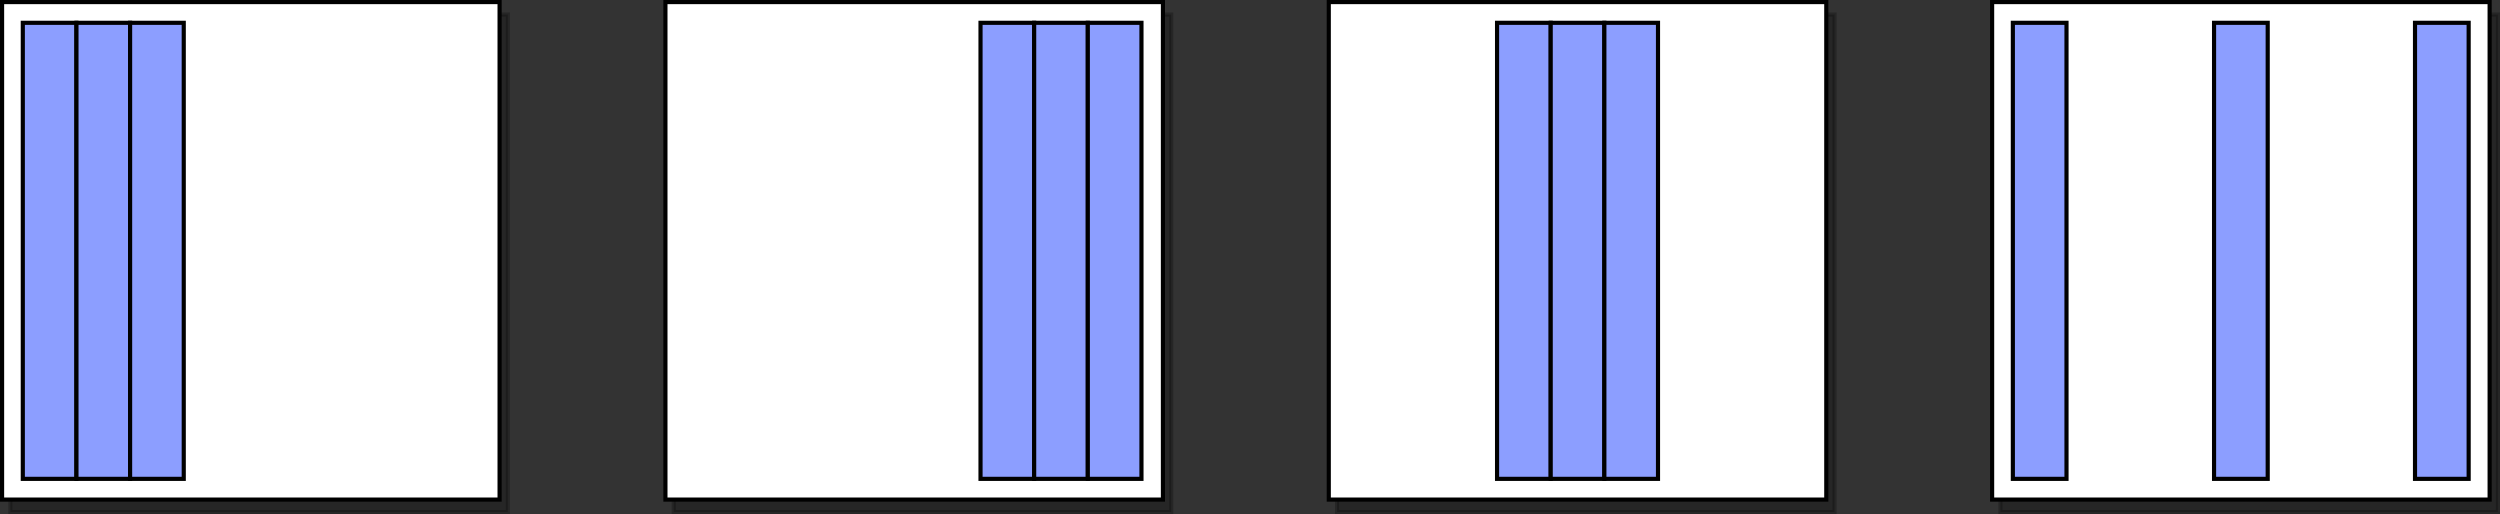 <?xml version="1.0" encoding="UTF-8"?>
<!-- Do not edit this file with editors other than diagrams.net -->
<!DOCTYPE svg PUBLIC "-//W3C//DTD SVG 1.1//EN" "http://www.w3.org/Graphics/SVG/1.1/DTD/svg11.dtd">
<svg xmlns="http://www.w3.org/2000/svg" xmlns:xlink="http://www.w3.org/1999/xlink" version="1.1" width="603px" height="124px" viewBox="-0.5 -0.5 603 124" content="&lt;mxfile host=&quot;app.diagrams.net&quot; modified=&quot;2023-04-21T14:33:59.837Z&quot; agent=&quot;Mozilla/5.0 (X11; Linux x86_64) AppleWebKit/537.36 (KHTML, like Gecko) Chrome/112.0.0.0 Safari/537.36&quot; etag=&quot;vAKlopKta-3pAuskqTXx&quot; version=&quot;21.2.1&quot; type=&quot;github&quot;&gt;&#10;  &lt;diagram name=&quot;Page-1&quot; id=&quot;QOgaiYCb8IK8qZn3ZOB3&quot;&gt;&#10;    &lt;mxGraphModel dx=&quot;1434&quot; dy=&quot;799&quot; grid=&quot;0&quot; gridSize=&quot;10&quot; guides=&quot;1&quot; tooltips=&quot;1&quot; connect=&quot;1&quot; arrows=&quot;1&quot; fold=&quot;1&quot; page=&quot;1&quot; pageScale=&quot;1&quot; pageWidth=&quot;710&quot; pageHeight=&quot;800&quot; math=&quot;0&quot; shadow=&quot;0&quot;&gt;&#10;      &lt;root&gt;&#10;        &lt;mxCell id=&quot;0&quot; /&gt;&#10;        &lt;mxCell id=&quot;1&quot; parent=&quot;0&quot; /&gt;&#10;        &lt;mxCell id=&quot;NuS3X2mv0GUkwT6ApjE--1&quot; value=&quot;&quot; style=&quot;whiteSpace=wrap;html=1;aspect=fixed;shadow=1;&quot; vertex=&quot;1&quot; parent=&quot;1&quot;&gt;&#10;          &lt;mxGeometry x=&quot;40&quot; y=&quot;40&quot; width=&quot;120&quot; height=&quot;120&quot; as=&quot;geometry&quot; /&gt;&#10;        &lt;/mxCell&gt;&#10;        &lt;mxCell id=&quot;NuS3X2mv0GUkwT6ApjE--4&quot; value=&quot;&quot; style=&quot;rounded=0;whiteSpace=wrap;html=1;aspect=fixed;fillColor=#8c9eff;&quot; vertex=&quot;1&quot; parent=&quot;1&quot;&gt;&#10;          &lt;mxGeometry x=&quot;45&quot; y=&quot;45&quot; width=&quot;12.94&quot; height=&quot;110&quot; as=&quot;geometry&quot; /&gt;&#10;        &lt;/mxCell&gt;&#10;        &lt;mxCell id=&quot;NuS3X2mv0GUkwT6ApjE--5&quot; value=&quot;&quot; style=&quot;rounded=0;whiteSpace=wrap;html=1;aspect=fixed;fillColor=#8c9eff;&quot; vertex=&quot;1&quot; parent=&quot;1&quot;&gt;&#10;          &lt;mxGeometry x=&quot;57.94&quot; y=&quot;45&quot; width=&quot;12.94&quot; height=&quot;110&quot; as=&quot;geometry&quot; /&gt;&#10;        &lt;/mxCell&gt;&#10;        &lt;mxCell id=&quot;NuS3X2mv0GUkwT6ApjE--6&quot; value=&quot;&quot; style=&quot;rounded=0;whiteSpace=wrap;html=1;aspect=fixed;fillColor=#8c9eff;&quot; vertex=&quot;1&quot; parent=&quot;1&quot;&gt;&#10;          &lt;mxGeometry x=&quot;70.88&quot; y=&quot;45&quot; width=&quot;12.94&quot; height=&quot;110&quot; as=&quot;geometry&quot; /&gt;&#10;        &lt;/mxCell&gt;&#10;        &lt;mxCell id=&quot;NuS3X2mv0GUkwT6ApjE--19&quot; value=&quot;&quot; style=&quot;whiteSpace=wrap;html=1;aspect=fixed;shadow=1;&quot; vertex=&quot;1&quot; parent=&quot;1&quot;&gt;&#10;          &lt;mxGeometry x=&quot;200&quot; y=&quot;40&quot; width=&quot;120&quot; height=&quot;120&quot; as=&quot;geometry&quot; /&gt;&#10;        &lt;/mxCell&gt;&#10;        &lt;mxCell id=&quot;NuS3X2mv0GUkwT6ApjE--20&quot; value=&quot;&quot; style=&quot;rounded=0;whiteSpace=wrap;html=1;aspect=fixed;fillColor=#8c9eff;&quot; vertex=&quot;1&quot; parent=&quot;1&quot;&gt;&#10;          &lt;mxGeometry x=&quot;276&quot; y=&quot;45&quot; width=&quot;12.94&quot; height=&quot;110&quot; as=&quot;geometry&quot; /&gt;&#10;        &lt;/mxCell&gt;&#10;        &lt;mxCell id=&quot;NuS3X2mv0GUkwT6ApjE--21&quot; value=&quot;&quot; style=&quot;rounded=0;whiteSpace=wrap;html=1;aspect=fixed;fillColor=#8c9eff;&quot; vertex=&quot;1&quot; parent=&quot;1&quot;&gt;&#10;          &lt;mxGeometry x=&quot;288.94&quot; y=&quot;45&quot; width=&quot;12.94&quot; height=&quot;110&quot; as=&quot;geometry&quot; /&gt;&#10;        &lt;/mxCell&gt;&#10;        &lt;mxCell id=&quot;NuS3X2mv0GUkwT6ApjE--22&quot; value=&quot;&quot; style=&quot;rounded=0;whiteSpace=wrap;html=1;aspect=fixed;fillColor=#8c9eff;&quot; vertex=&quot;1&quot; parent=&quot;1&quot;&gt;&#10;          &lt;mxGeometry x=&quot;301.88&quot; y=&quot;45&quot; width=&quot;12.94&quot; height=&quot;110&quot; as=&quot;geometry&quot; /&gt;&#10;        &lt;/mxCell&gt;&#10;        &lt;mxCell id=&quot;NuS3X2mv0GUkwT6ApjE--23&quot; value=&quot;&quot; style=&quot;whiteSpace=wrap;html=1;aspect=fixed;shadow=1;&quot; vertex=&quot;1&quot; parent=&quot;1&quot;&gt;&#10;          &lt;mxGeometry x=&quot;360&quot; y=&quot;40&quot; width=&quot;120&quot; height=&quot;120&quot; as=&quot;geometry&quot; /&gt;&#10;        &lt;/mxCell&gt;&#10;        &lt;mxCell id=&quot;NuS3X2mv0GUkwT6ApjE--24&quot; value=&quot;&quot; style=&quot;rounded=0;whiteSpace=wrap;html=1;aspect=fixed;fillColor=#8c9eff;&quot; vertex=&quot;1&quot; parent=&quot;1&quot;&gt;&#10;          &lt;mxGeometry x=&quot;400.59&quot; y=&quot;45&quot; width=&quot;12.94&quot; height=&quot;110&quot; as=&quot;geometry&quot; /&gt;&#10;        &lt;/mxCell&gt;&#10;        &lt;mxCell id=&quot;NuS3X2mv0GUkwT6ApjE--25&quot; value=&quot;&quot; style=&quot;rounded=0;whiteSpace=wrap;html=1;aspect=fixed;fillColor=#8c9eff;&quot; vertex=&quot;1&quot; parent=&quot;1&quot;&gt;&#10;          &lt;mxGeometry x=&quot;413.53&quot; y=&quot;45&quot; width=&quot;12.94&quot; height=&quot;110&quot; as=&quot;geometry&quot; /&gt;&#10;        &lt;/mxCell&gt;&#10;        &lt;mxCell id=&quot;NuS3X2mv0GUkwT6ApjE--26&quot; value=&quot;&quot; style=&quot;rounded=0;whiteSpace=wrap;html=1;aspect=fixed;fillColor=#8c9eff;&quot; vertex=&quot;1&quot; parent=&quot;1&quot;&gt;&#10;          &lt;mxGeometry x=&quot;426.47&quot; y=&quot;45&quot; width=&quot;12.94&quot; height=&quot;110&quot; as=&quot;geometry&quot; /&gt;&#10;        &lt;/mxCell&gt;&#10;        &lt;mxCell id=&quot;NuS3X2mv0GUkwT6ApjE--27&quot; value=&quot;&quot; style=&quot;whiteSpace=wrap;html=1;aspect=fixed;shadow=1;&quot; vertex=&quot;1&quot; parent=&quot;1&quot;&gt;&#10;          &lt;mxGeometry x=&quot;520&quot; y=&quot;40&quot; width=&quot;120&quot; height=&quot;120&quot; as=&quot;geometry&quot; /&gt;&#10;        &lt;/mxCell&gt;&#10;        &lt;mxCell id=&quot;NuS3X2mv0GUkwT6ApjE--28&quot; value=&quot;&quot; style=&quot;rounded=0;whiteSpace=wrap;html=1;aspect=fixed;fillColor=#8c9eff;&quot; vertex=&quot;1&quot; parent=&quot;1&quot;&gt;&#10;          &lt;mxGeometry x=&quot;525&quot; y=&quot;45&quot; width=&quot;12.94&quot; height=&quot;110&quot; as=&quot;geometry&quot; /&gt;&#10;        &lt;/mxCell&gt;&#10;        &lt;mxCell id=&quot;NuS3X2mv0GUkwT6ApjE--29&quot; value=&quot;&quot; style=&quot;rounded=0;whiteSpace=wrap;html=1;aspect=fixed;fillColor=#8c9eff;&quot; vertex=&quot;1&quot; parent=&quot;1&quot;&gt;&#10;          &lt;mxGeometry x=&quot;573.53&quot; y=&quot;45&quot; width=&quot;12.94&quot; height=&quot;110&quot; as=&quot;geometry&quot; /&gt;&#10;        &lt;/mxCell&gt;&#10;        &lt;mxCell id=&quot;NuS3X2mv0GUkwT6ApjE--30&quot; value=&quot;&quot; style=&quot;rounded=0;whiteSpace=wrap;html=1;aspect=fixed;fillColor=#8c9eff;&quot; vertex=&quot;1&quot; parent=&quot;1&quot;&gt;&#10;          &lt;mxGeometry x=&quot;622&quot; y=&quot;45&quot; width=&quot;12.94&quot; height=&quot;110&quot; as=&quot;geometry&quot; /&gt;&#10;        &lt;/mxCell&gt;&#10;      &lt;/root&gt;&#10;    &lt;/mxGraphModel&gt;&#10;  &lt;/diagram&gt;&#10;&lt;/mxfile&gt;&#10;" resource="https://app.diagrams.net/?src=about#HShadient%2FDiagrams%2Fmain%2Fcss%2Fflexbox-justify-content.drawio.svg"><rect x="-0.5" y="-0.5" width="603" height="124" fill="#333333" stroke="none"/><defs/><g><rect x="0" y="0" width="120" height="120" fill="#000000" stroke="#000000" pointer-events="all" transform="translate(2,3)" opacity="0.25"/><rect x="0" y="0" width="120" height="120" fill="rgb(255, 255, 255)" stroke="rgb(0, 0, 0)" pointer-events="all"/><rect x="5" y="5" width="12.94" height="110" fill="#8c9eff" stroke="rgb(0, 0, 0)" pointer-events="all"/><rect x="17.94" y="5" width="12.94" height="110" fill="#8c9eff" stroke="rgb(0, 0, 0)" pointer-events="all"/><rect x="30.88" y="5" width="12.94" height="110" fill="#8c9eff" stroke="rgb(0, 0, 0)" pointer-events="all"/><rect x="160" y="0" width="120" height="120" fill="#000000" stroke="#000000" pointer-events="all" transform="translate(2,3)" opacity="0.25"/><rect x="160" y="0" width="120" height="120" fill="rgb(255, 255, 255)" stroke="rgb(0, 0, 0)" pointer-events="all"/><rect x="236" y="5" width="12.94" height="110" fill="#8c9eff" stroke="rgb(0, 0, 0)" pointer-events="all"/><rect x="248.94" y="5" width="12.94" height="110" fill="#8c9eff" stroke="rgb(0, 0, 0)" pointer-events="all"/><rect x="261.88" y="5" width="12.94" height="110" fill="#8c9eff" stroke="rgb(0, 0, 0)" pointer-events="all"/><rect x="320" y="0" width="120" height="120" fill="#000000" stroke="#000000" pointer-events="all" transform="translate(2,3)" opacity="0.25"/><rect x="320" y="0" width="120" height="120" fill="rgb(255, 255, 255)" stroke="rgb(0, 0, 0)" pointer-events="all"/><rect x="360.59" y="5" width="12.94" height="110" fill="#8c9eff" stroke="rgb(0, 0, 0)" pointer-events="all"/><rect x="373.53" y="5" width="12.94" height="110" fill="#8c9eff" stroke="rgb(0, 0, 0)" pointer-events="all"/><rect x="386.47" y="5" width="12.94" height="110" fill="#8c9eff" stroke="rgb(0, 0, 0)" pointer-events="all"/><rect x="480" y="0" width="120" height="120" fill="#000000" stroke="#000000" pointer-events="all" transform="translate(2,3)" opacity="0.25"/><rect x="480" y="0" width="120" height="120" fill="rgb(255, 255, 255)" stroke="rgb(0, 0, 0)" pointer-events="all"/><rect x="485" y="5" width="12.94" height="110" fill="#8c9eff" stroke="rgb(0, 0, 0)" pointer-events="all"/><rect x="533.53" y="5" width="12.94" height="110" fill="#8c9eff" stroke="rgb(0, 0, 0)" pointer-events="all"/><rect x="582" y="5" width="12.94" height="110" fill="#8c9eff" stroke="rgb(0, 0, 0)" pointer-events="all"/></g></svg>